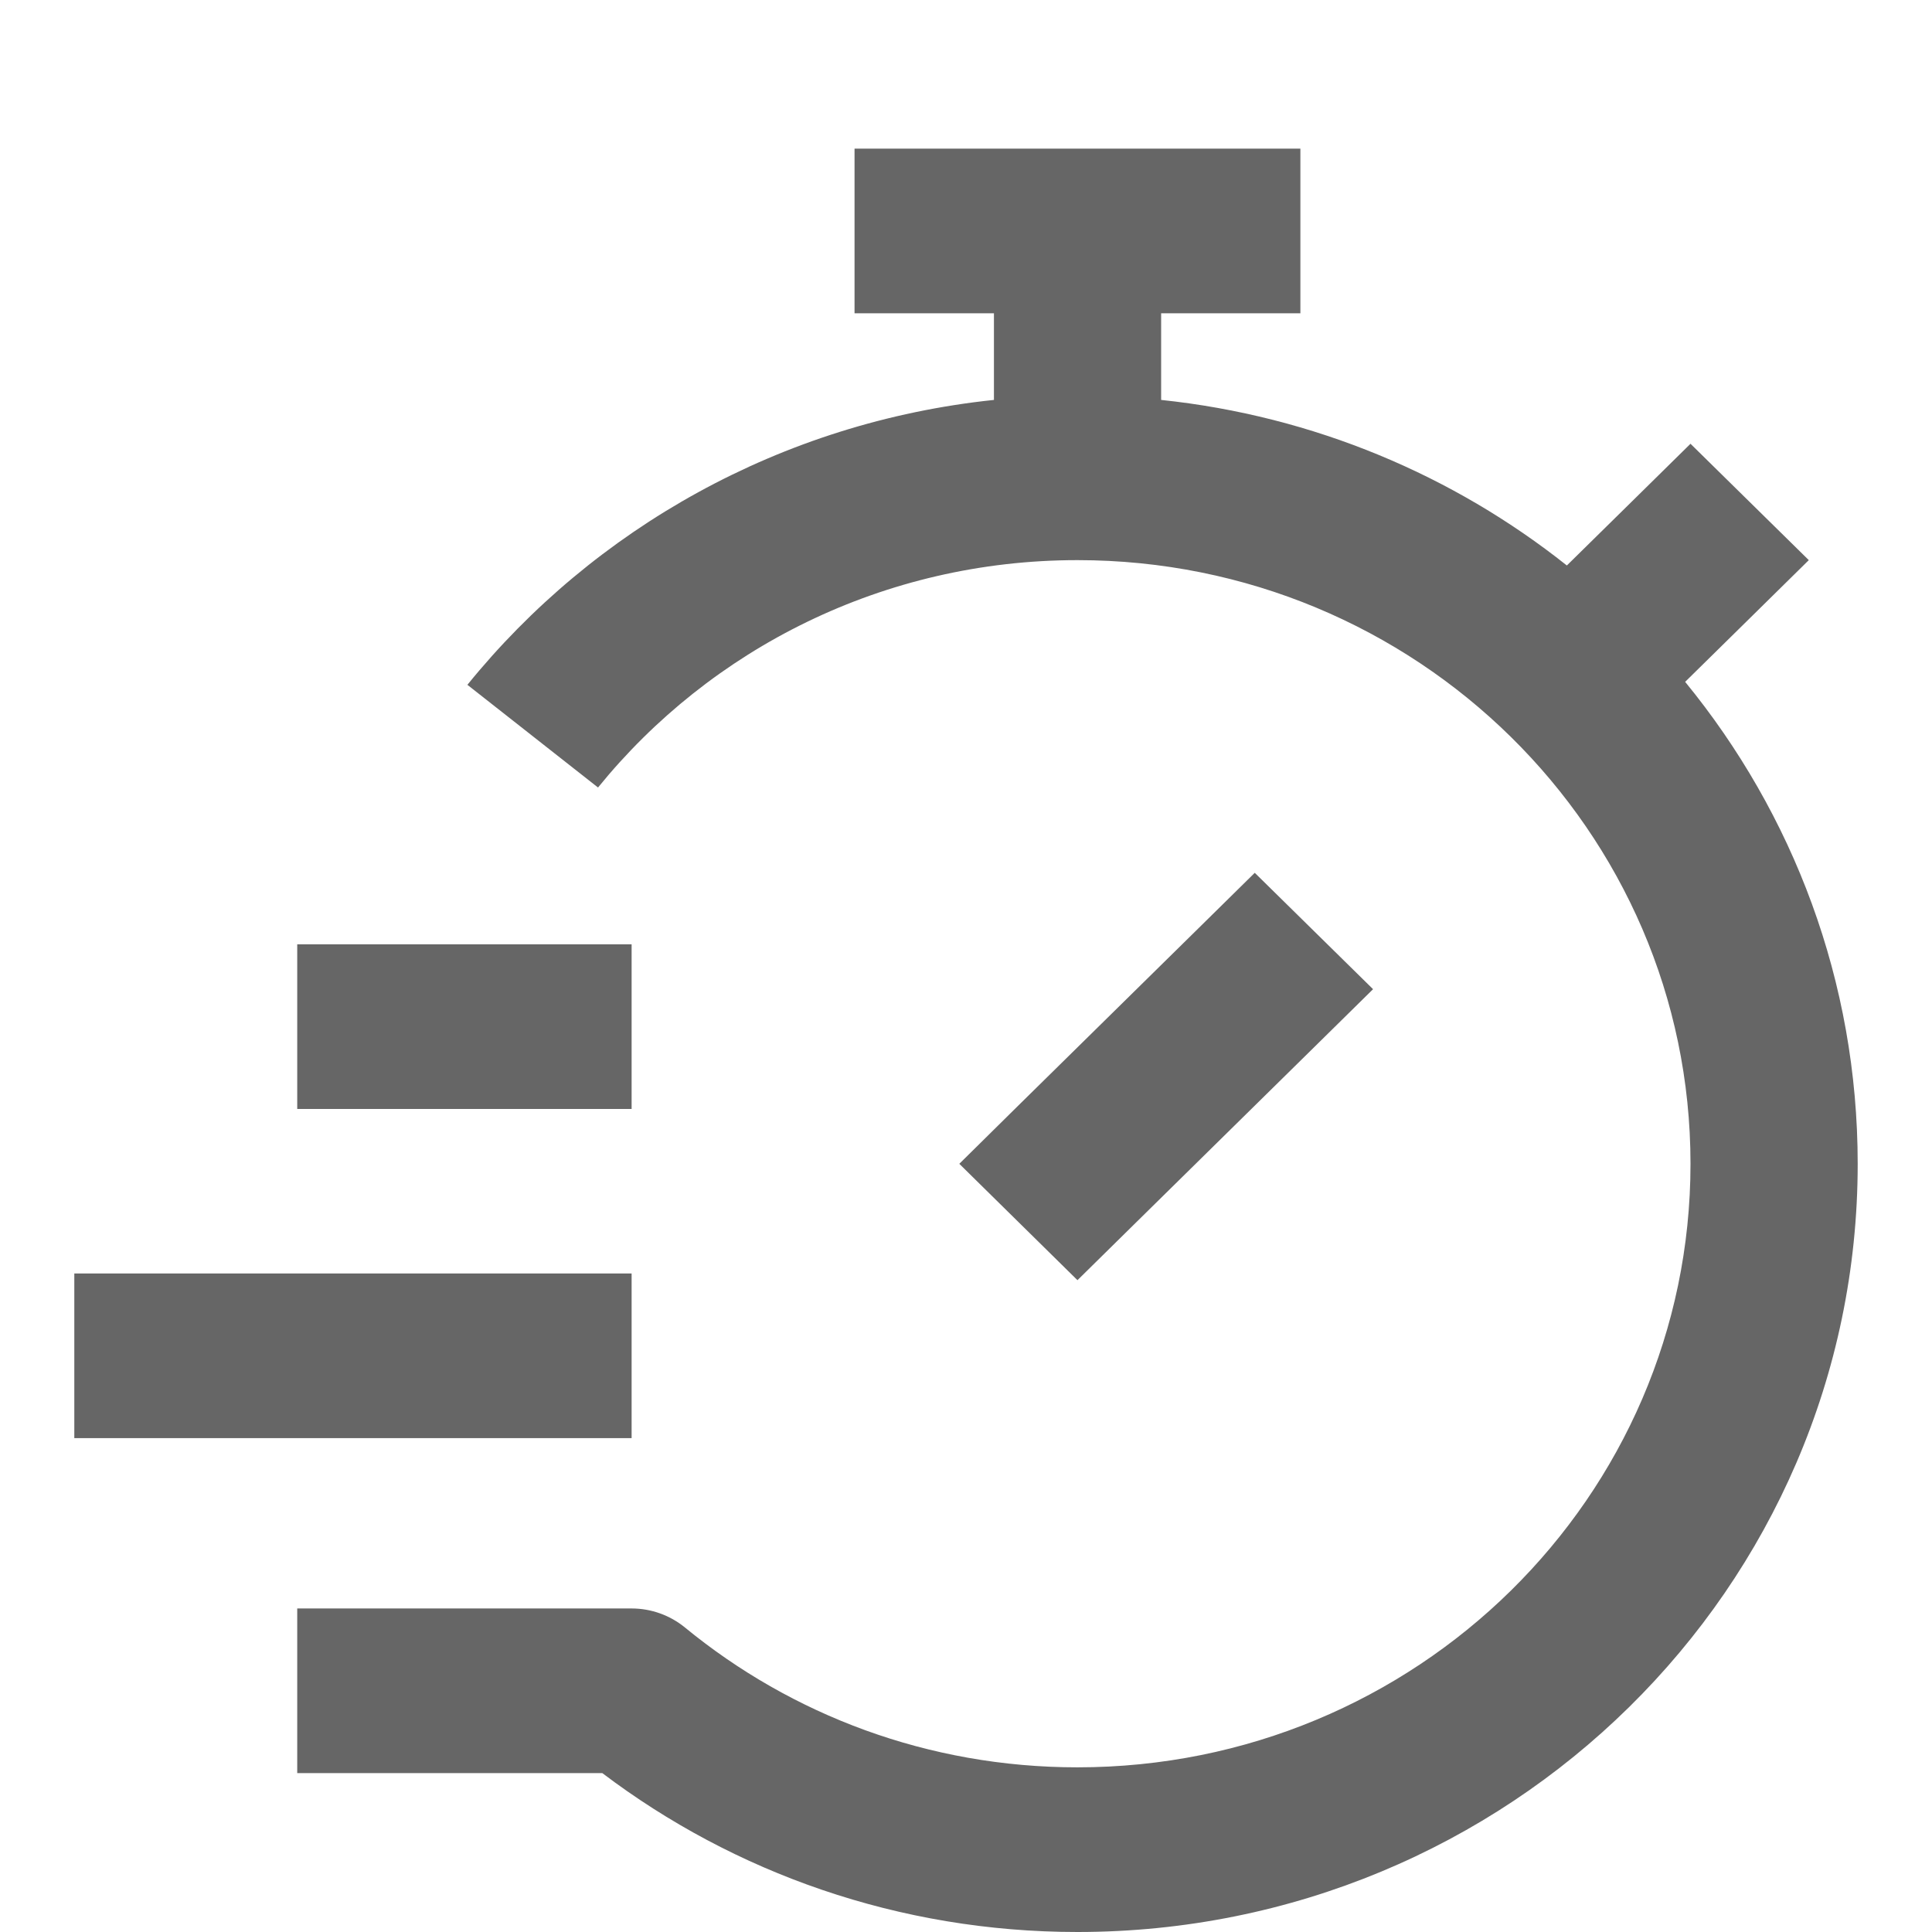 <svg width="13" height="13" viewBox="0 0 13 13" fill="none" xmlns="http://www.w3.org/2000/svg">
<g clip-path="url(#clip0_1_408)">
<path fill-rule="evenodd" clip-rule="evenodd" d="M5.75 1H6.313H6.688H7.813H8.188H8.75V2.108H8.188H7.813V2.691C8.841 2.799 9.78 3.199 10.543 3.805L10.977 3.378L11.375 2.986L12.171 3.769L11.773 4.161L11.339 4.588C12.065 5.475 12.5 6.603 12.5 7.831C12.5 10.686 10.15 13 7.25 13C6.048 13 4.938 12.601 4.053 11.931H2V10.823H4.25C4.382 10.823 4.509 10.869 4.61 10.952C5.326 11.539 6.245 11.892 7.25 11.892C9.528 11.892 11.375 10.074 11.375 7.831C11.375 5.588 9.528 3.769 7.25 3.769C5.945 3.769 4.781 4.366 4.024 5.299L3.145 4.608C3.996 3.558 5.256 2.841 6.688 2.691V2.108H6.313H5.75V1ZM9.239 6.656L8.841 7.048L7.648 8.222L7.25 8.614L6.455 7.831L6.852 7.439L8.046 6.264L8.443 5.873L9.239 6.656ZM2 6.354H2.563H3.688H4.25V7.462H3.688H2.563H2V6.354ZM1.063 8.569H0.5V9.677H1.063H3.688H4.25V8.569H3.688H1.063Z" fill="#666666"/>
</g>
<defs>
<clipPath id="clip0_1_408">
<rect width="12.8" height="12.5" fill="white" transform="matrix(1 0 0 -1 0.09 13)"/>
</clipPath>
</defs>
</svg>

